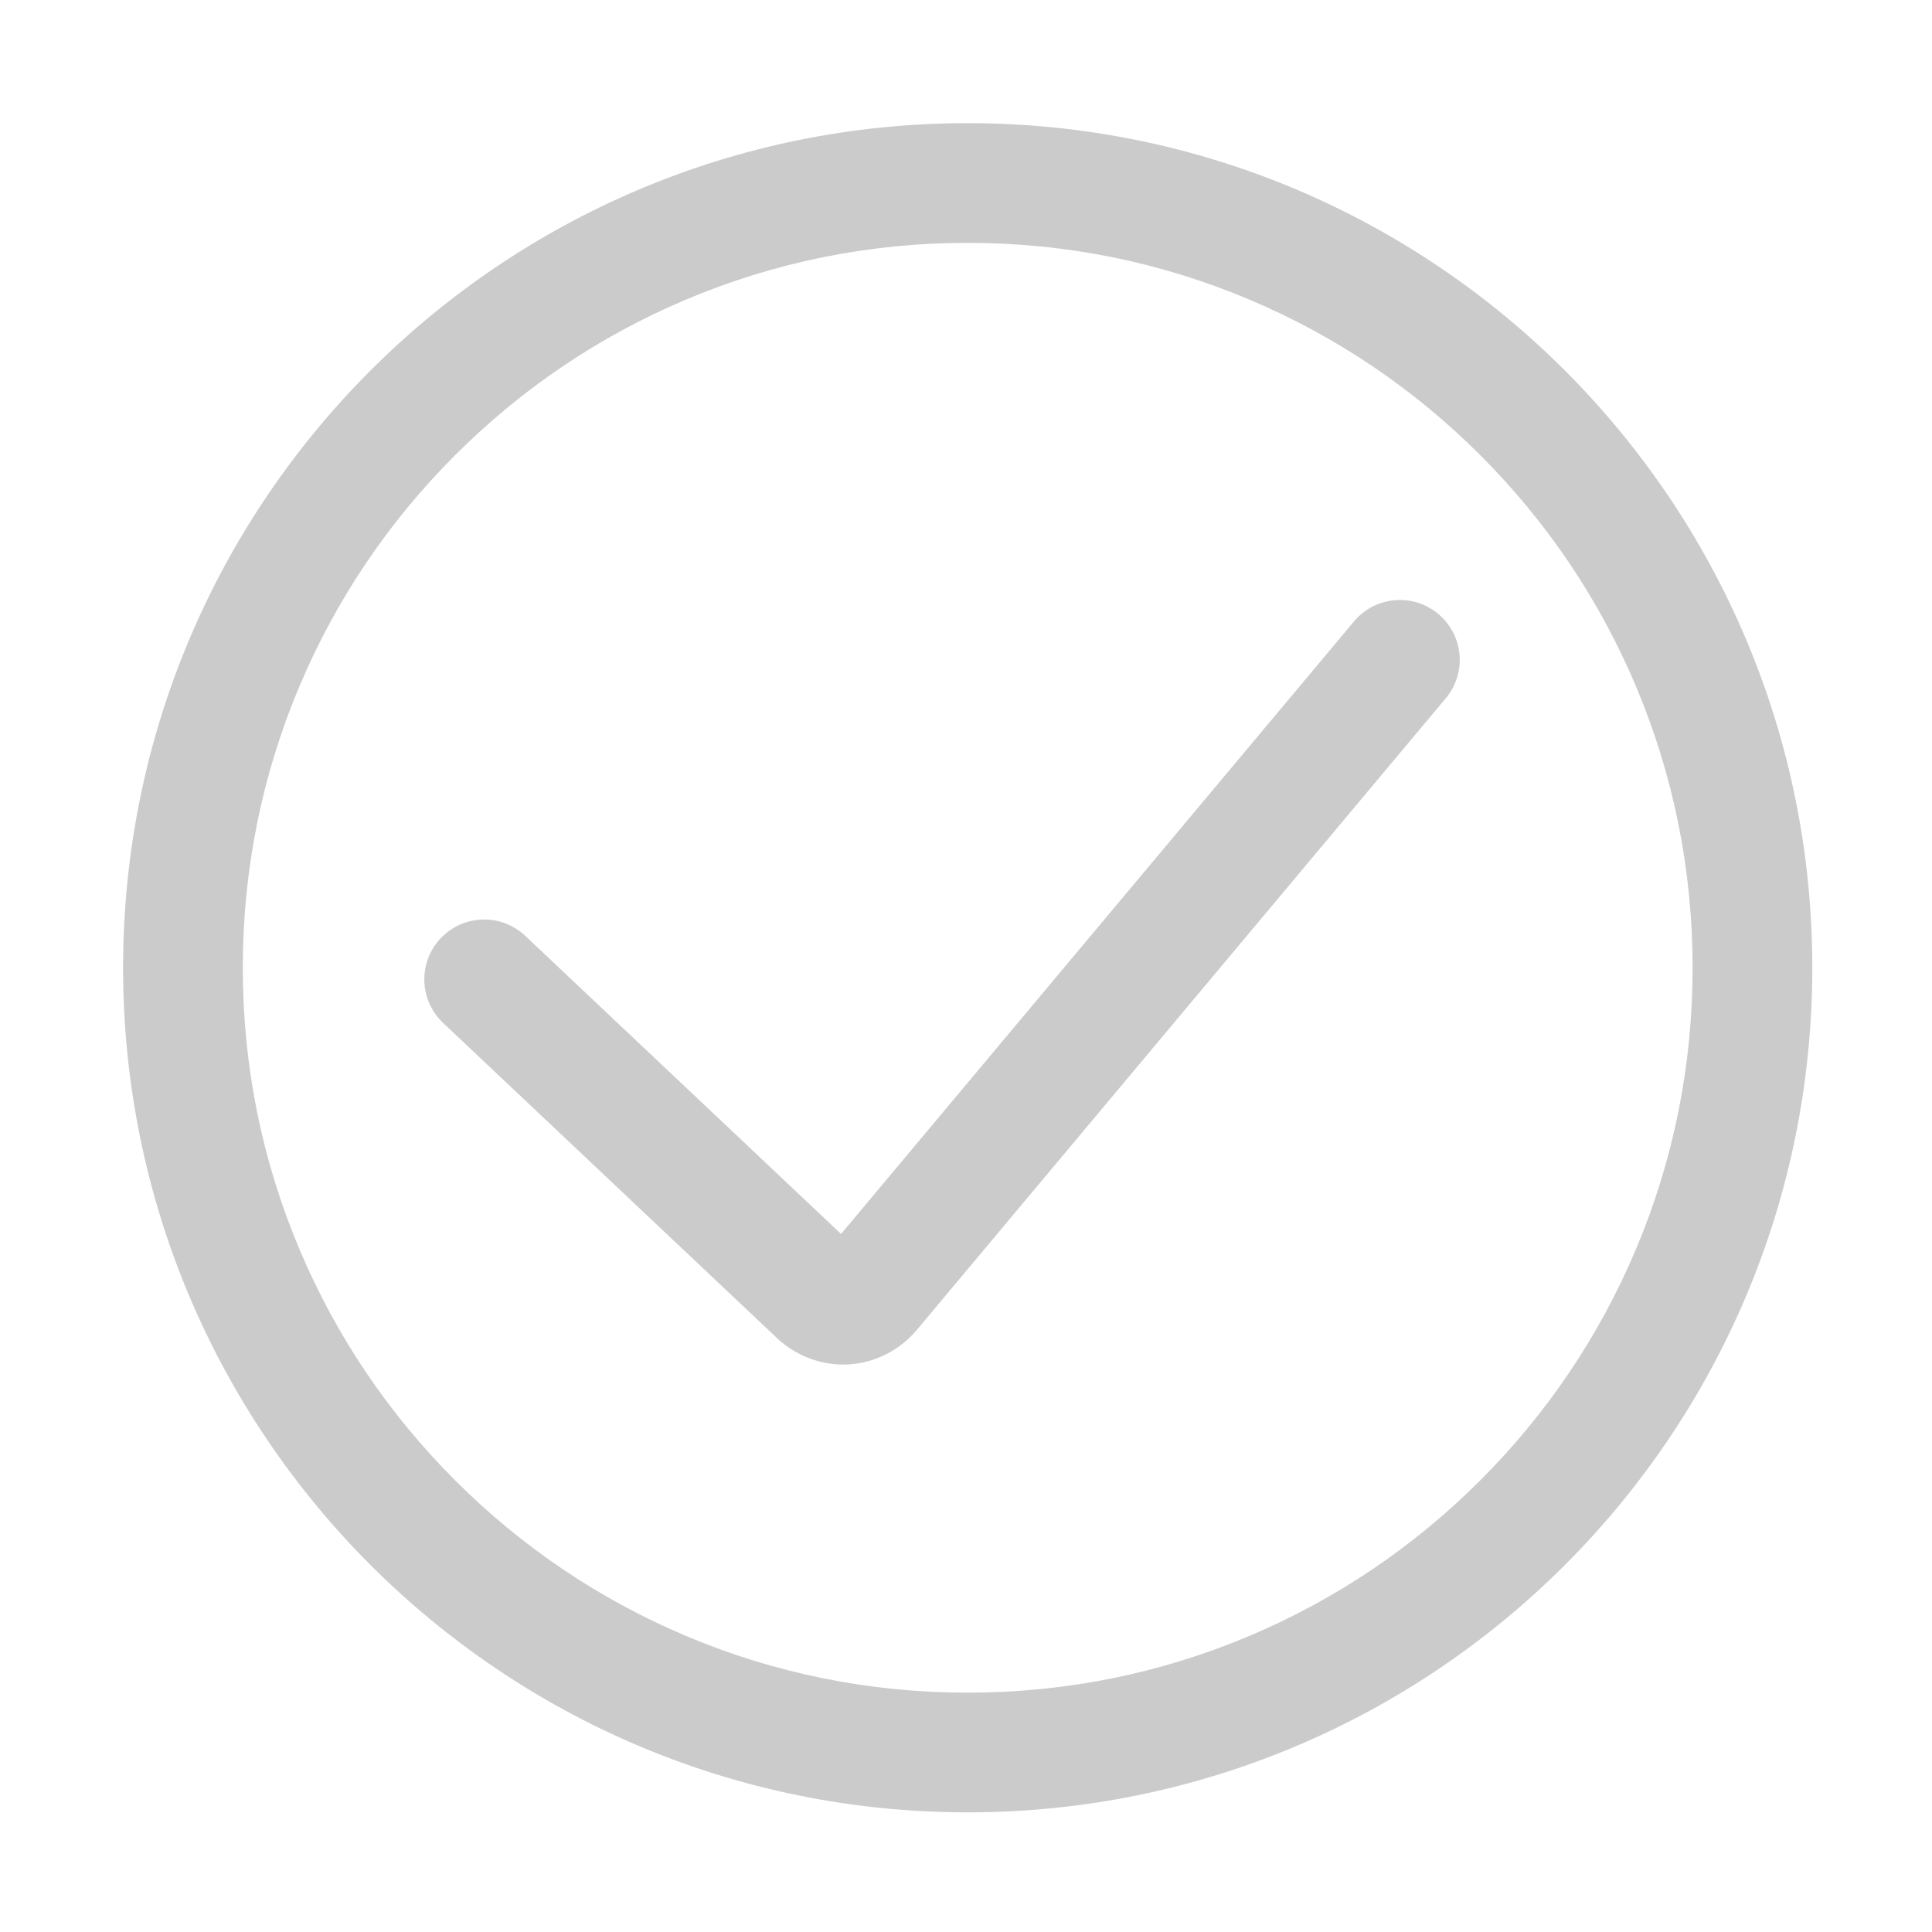 <?xml version="1.0" standalone="no"?><!DOCTYPE svg PUBLIC "-//W3C//DTD SVG 1.1//EN" "http://www.w3.org/Graphics/SVG/1.1/DTD/svg11.dtd"><svg t="1515469666094" class="icon" style="" viewBox="0 0 1024 1024" version="1.1" xmlns="http://www.w3.org/2000/svg" p-id="1827" xmlns:xlink="http://www.w3.org/1999/xlink" width="200" height="200"><defs><style type="text/css"></style></defs><path d="M512.896 65.272c-247.234 0-447.657 200.423-447.657 447.657s200.423 447.657 447.657 447.657 447.657-200.423 447.657-447.657S760.13 65.272 512.896 65.272zM784.575 784.608c-35.306 35.306-76.401 63.017-122.146 82.366-47.327 20.018-97.637 30.167-149.533 30.167-51.896 0-102.207-10.15-149.533-30.167-45.744-19.348-86.84-47.06-122.146-82.366-35.306-35.306-63.017-76.402-82.366-122.146-20.018-47.327-30.167-97.637-30.167-149.533 0-51.896 10.15-102.207 30.167-149.533 19.348-45.744 47.06-86.84 82.366-122.146 35.306-35.306 76.402-63.017 122.146-82.366 47.327-20.018 97.637-30.167 149.533-30.167 51.896 0 102.207 10.149 149.533 30.167 45.744 19.349 86.84 47.06 122.146 82.366 35.306 35.306 63.017 76.401 82.366 122.146 20.018 47.327 30.167 97.637 30.167 149.533 0 51.896-10.149 102.207-30.167 149.533C847.592 708.206 819.881 749.302 784.575 784.608z" p-id="1828" fill="#CBCBCB"></path><path d="M762.333 325.41c-13.43-11.248-33.439-9.477-44.688 3.954L445.777 654.022 278.399 496.017c-12.74-12.027-32.816-11.449-44.843 1.291-12.026 12.74-11.449 32.817 1.291 44.844l176.978 167.066c9.534 9 22.186 14.024 35.101 14.024 0.966 0 1.935-0.028 2.902-0.085 13.906-0.815 27.07-7.479 36.116-18.282l280.345-334.779C777.536 356.665 775.766 336.658 762.333 325.41z" p-id="1829" fill="#CBCBCB"></path></svg>